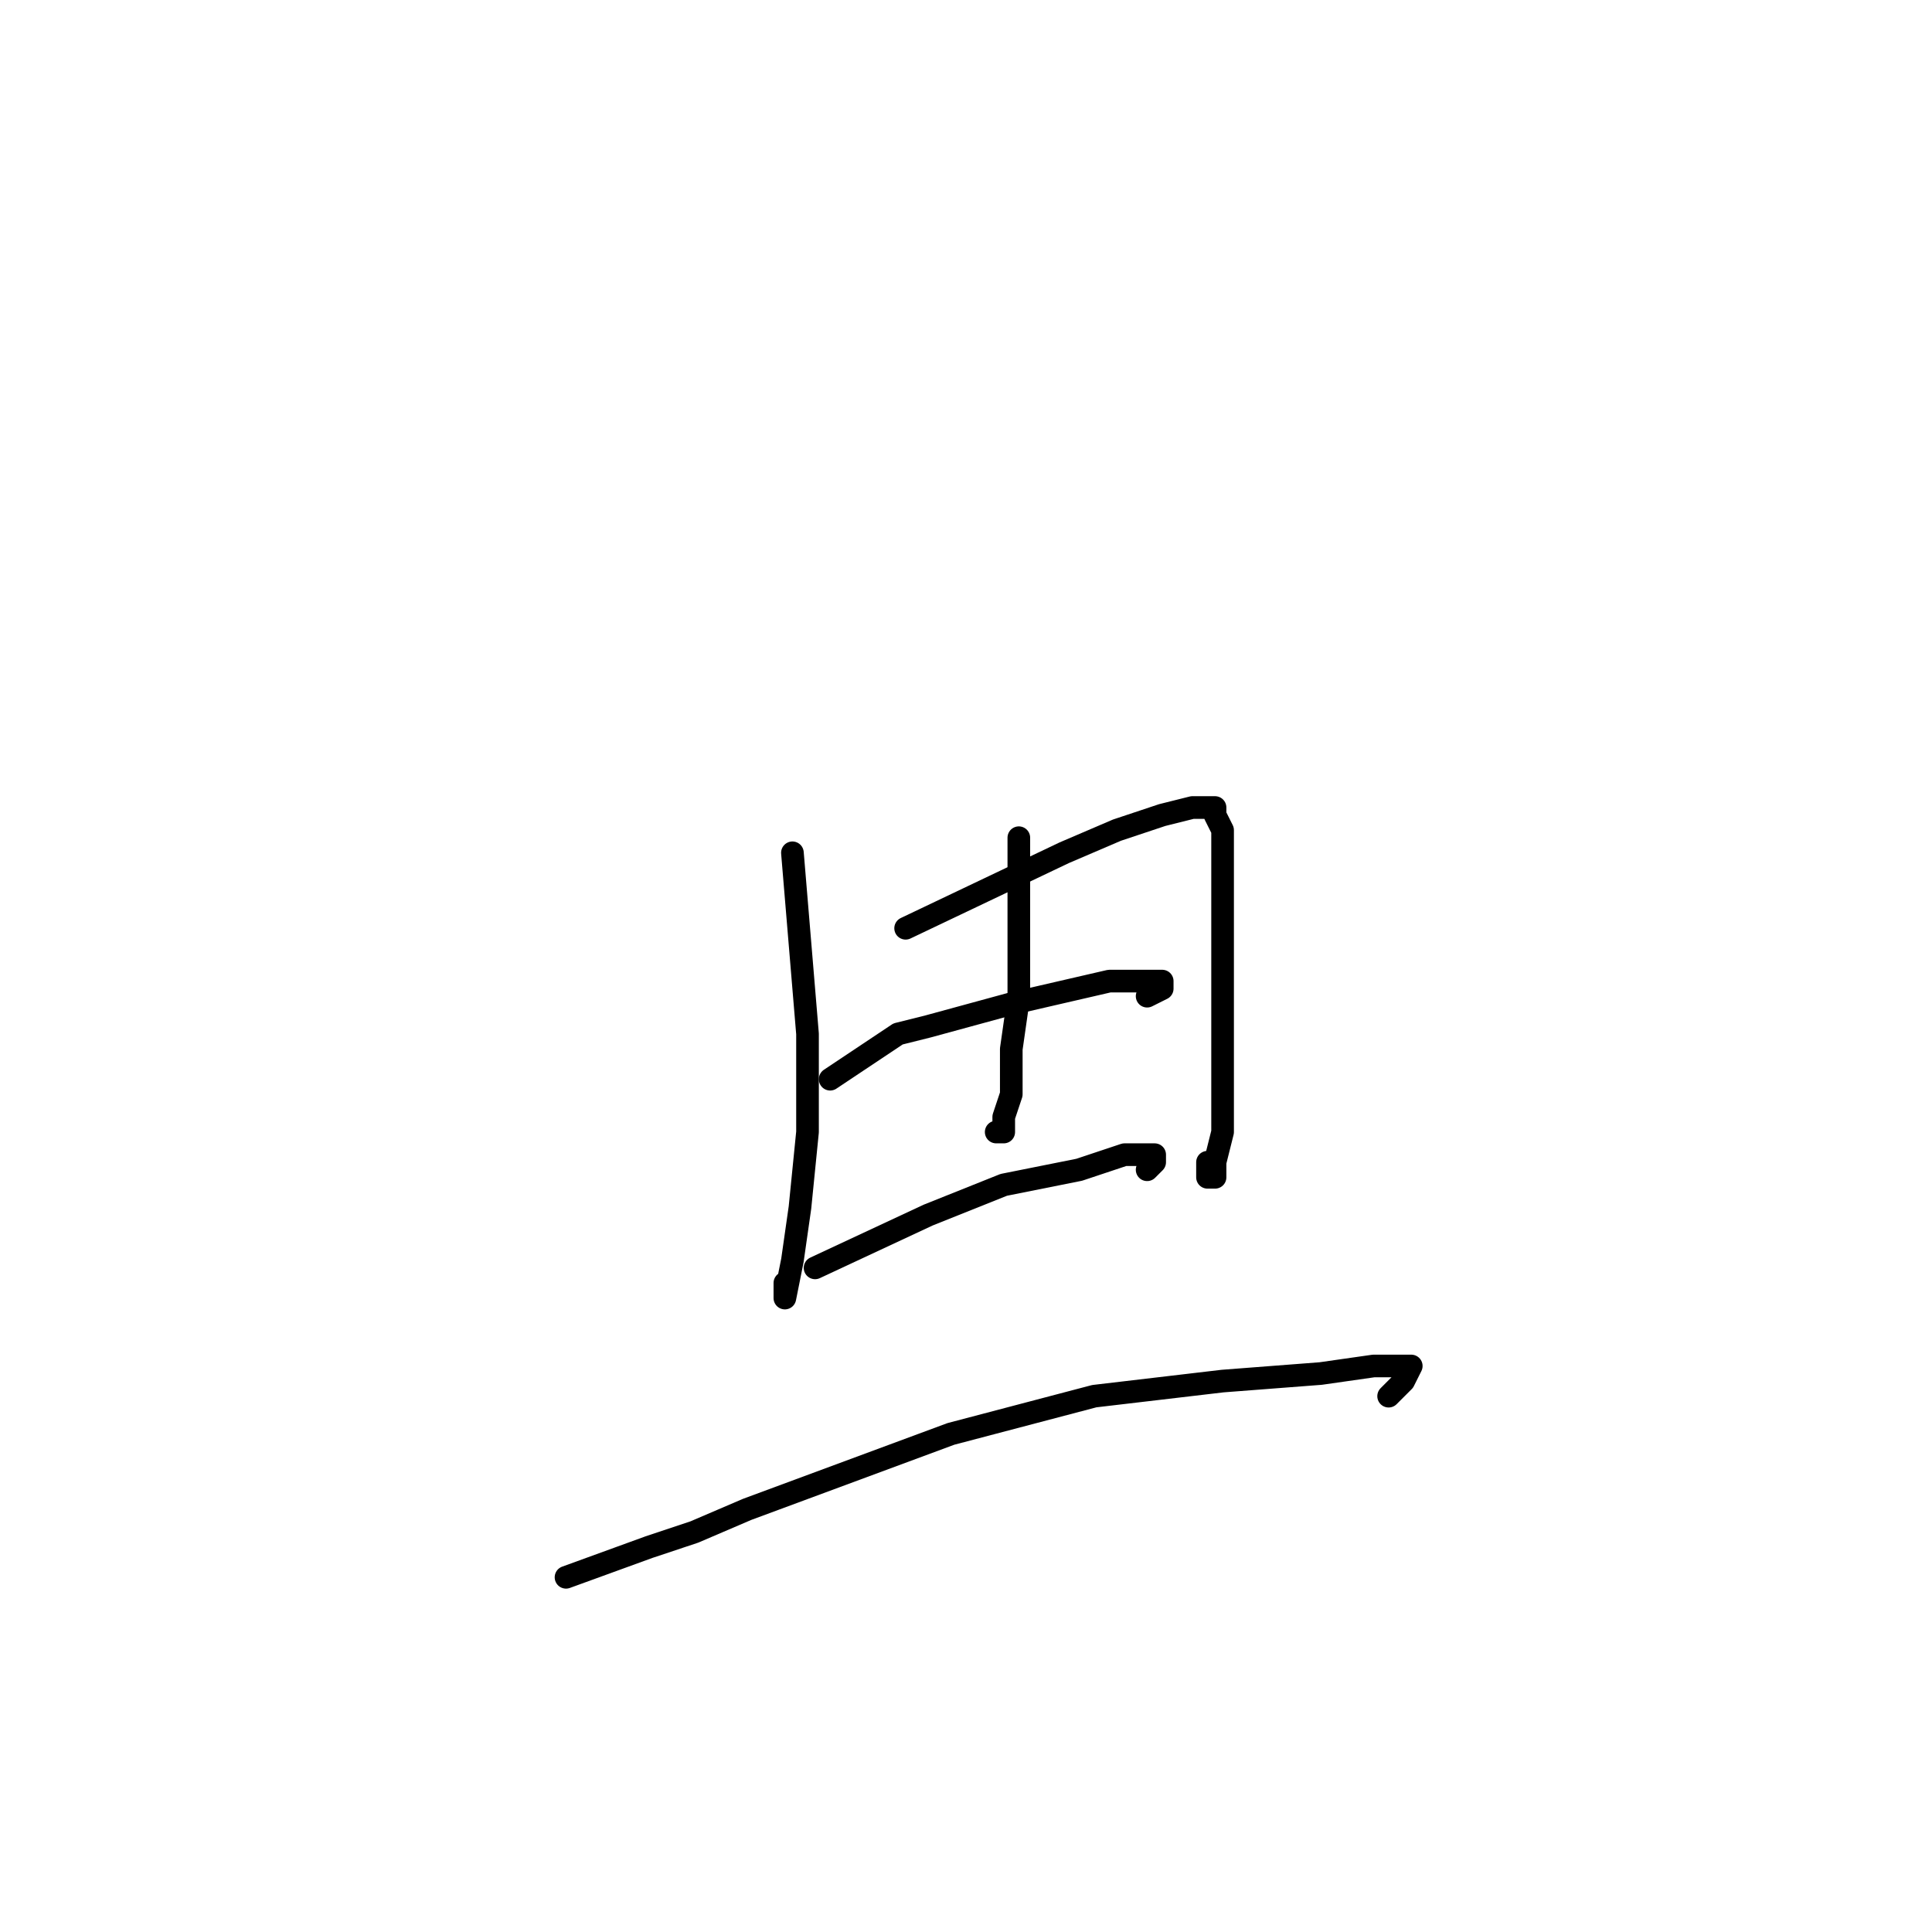<?xml version="1.0" standalone="no"?>
    <svg width="256" height="256" xmlns="http://www.w3.org/2000/svg" version="1.1">
    <polyline stroke="black" stroke-width="3" stroke-linecap="round" fill="transparent" stroke-linejoin="round" points="105 113 107 137 107 150 106 160 105 167 104 172 104 171 104 170 104 170 " />
        <polyline stroke="black" stroke-width="3" stroke-linecap="round" fill="transparent" stroke-linejoin="round" points="120 123 141 113 148 110 154 108 158 107 160 107 161 107 161 108 162 110 162 118 162 134 162 143 162 150 161 154 161 156 160 156 160 154 160 154 " />
        <polyline stroke="black" stroke-width="3" stroke-linecap="round" fill="transparent" stroke-linejoin="round" points="135 111 135 132 134 139 134 145 133 148 133 150 132 150 132 150 " />
        <polyline stroke="black" stroke-width="3" stroke-linecap="round" fill="transparent" stroke-linejoin="round" points="110 143 119 137 123 136 134 133 147 130 152 130 154 130 154 131 152 132 152 132 " />
        <polyline stroke="black" stroke-width="3" stroke-linecap="round" fill="transparent" stroke-linejoin="round" points="108 168 123 161 133 157 143 155 149 153 153 153 153 154 152 155 152 155 " />
        <polyline stroke="black" stroke-width="3" stroke-linecap="round" fill="transparent" stroke-linejoin="round" points="75 209 86 205 92 203 99 200 126 190 145 185 162 183 175 182 182 181 186 181 187 181 186 183 184 185 184 185 " />
        </svg>